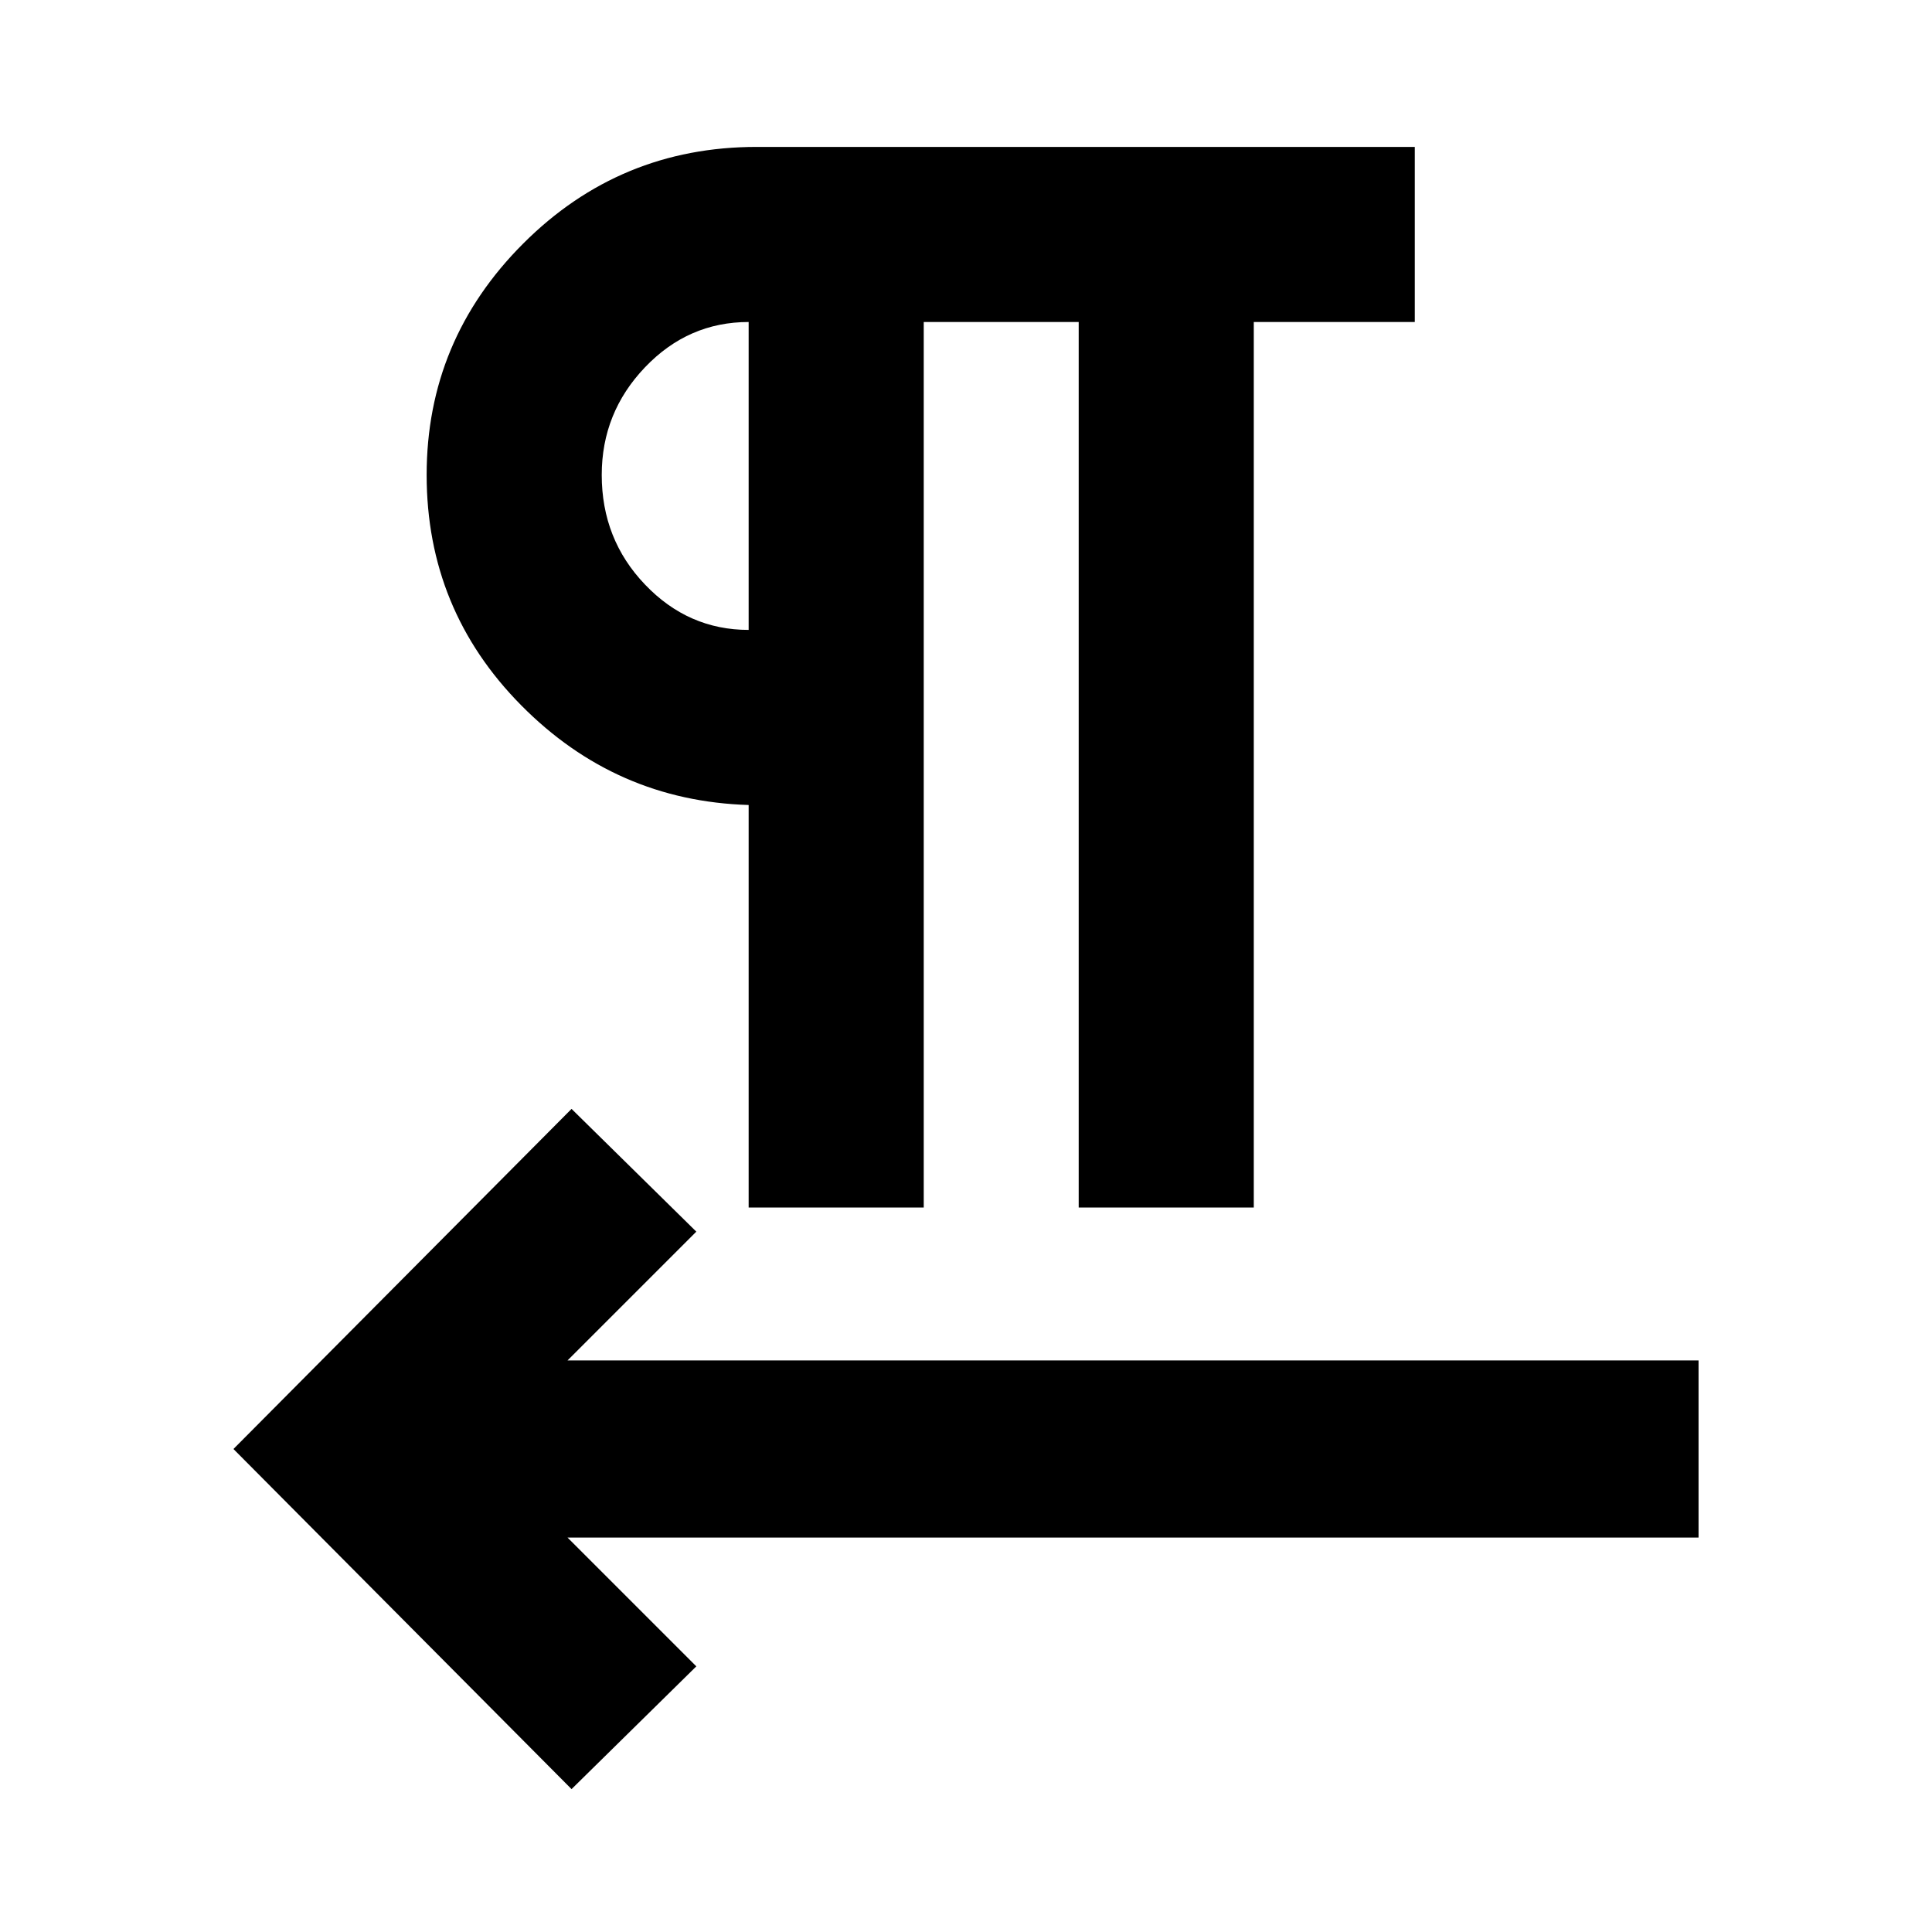 <svg xmlns="http://www.w3.org/2000/svg" height="24" width="24"><path d="M7.1 22.225 2.9 18 7.1 13.775 8.65 15.3 7.05 16.9H21.1V19.1H7.05L8.65 20.7ZM9.3 15V10Q7.65 9.95 6.475 8.762Q5.3 7.575 5.3 5.9Q5.3 4.225 6.5 3.025Q7.7 1.825 9.4 1.825H17.575V4H15.575V15H13.4V4H11.475V15ZM9.3 7.825V4Q8.55 4 8.013 4.562Q7.475 5.125 7.475 5.9Q7.475 6.7 8.013 7.262Q8.55 7.825 9.3 7.825ZM9.3 5.9Q9.3 5.9 9.3 5.9Q9.3 5.9 9.3 5.9Q9.3 5.9 9.3 5.9Q9.3 5.9 9.3 5.9Z"/></svg>
